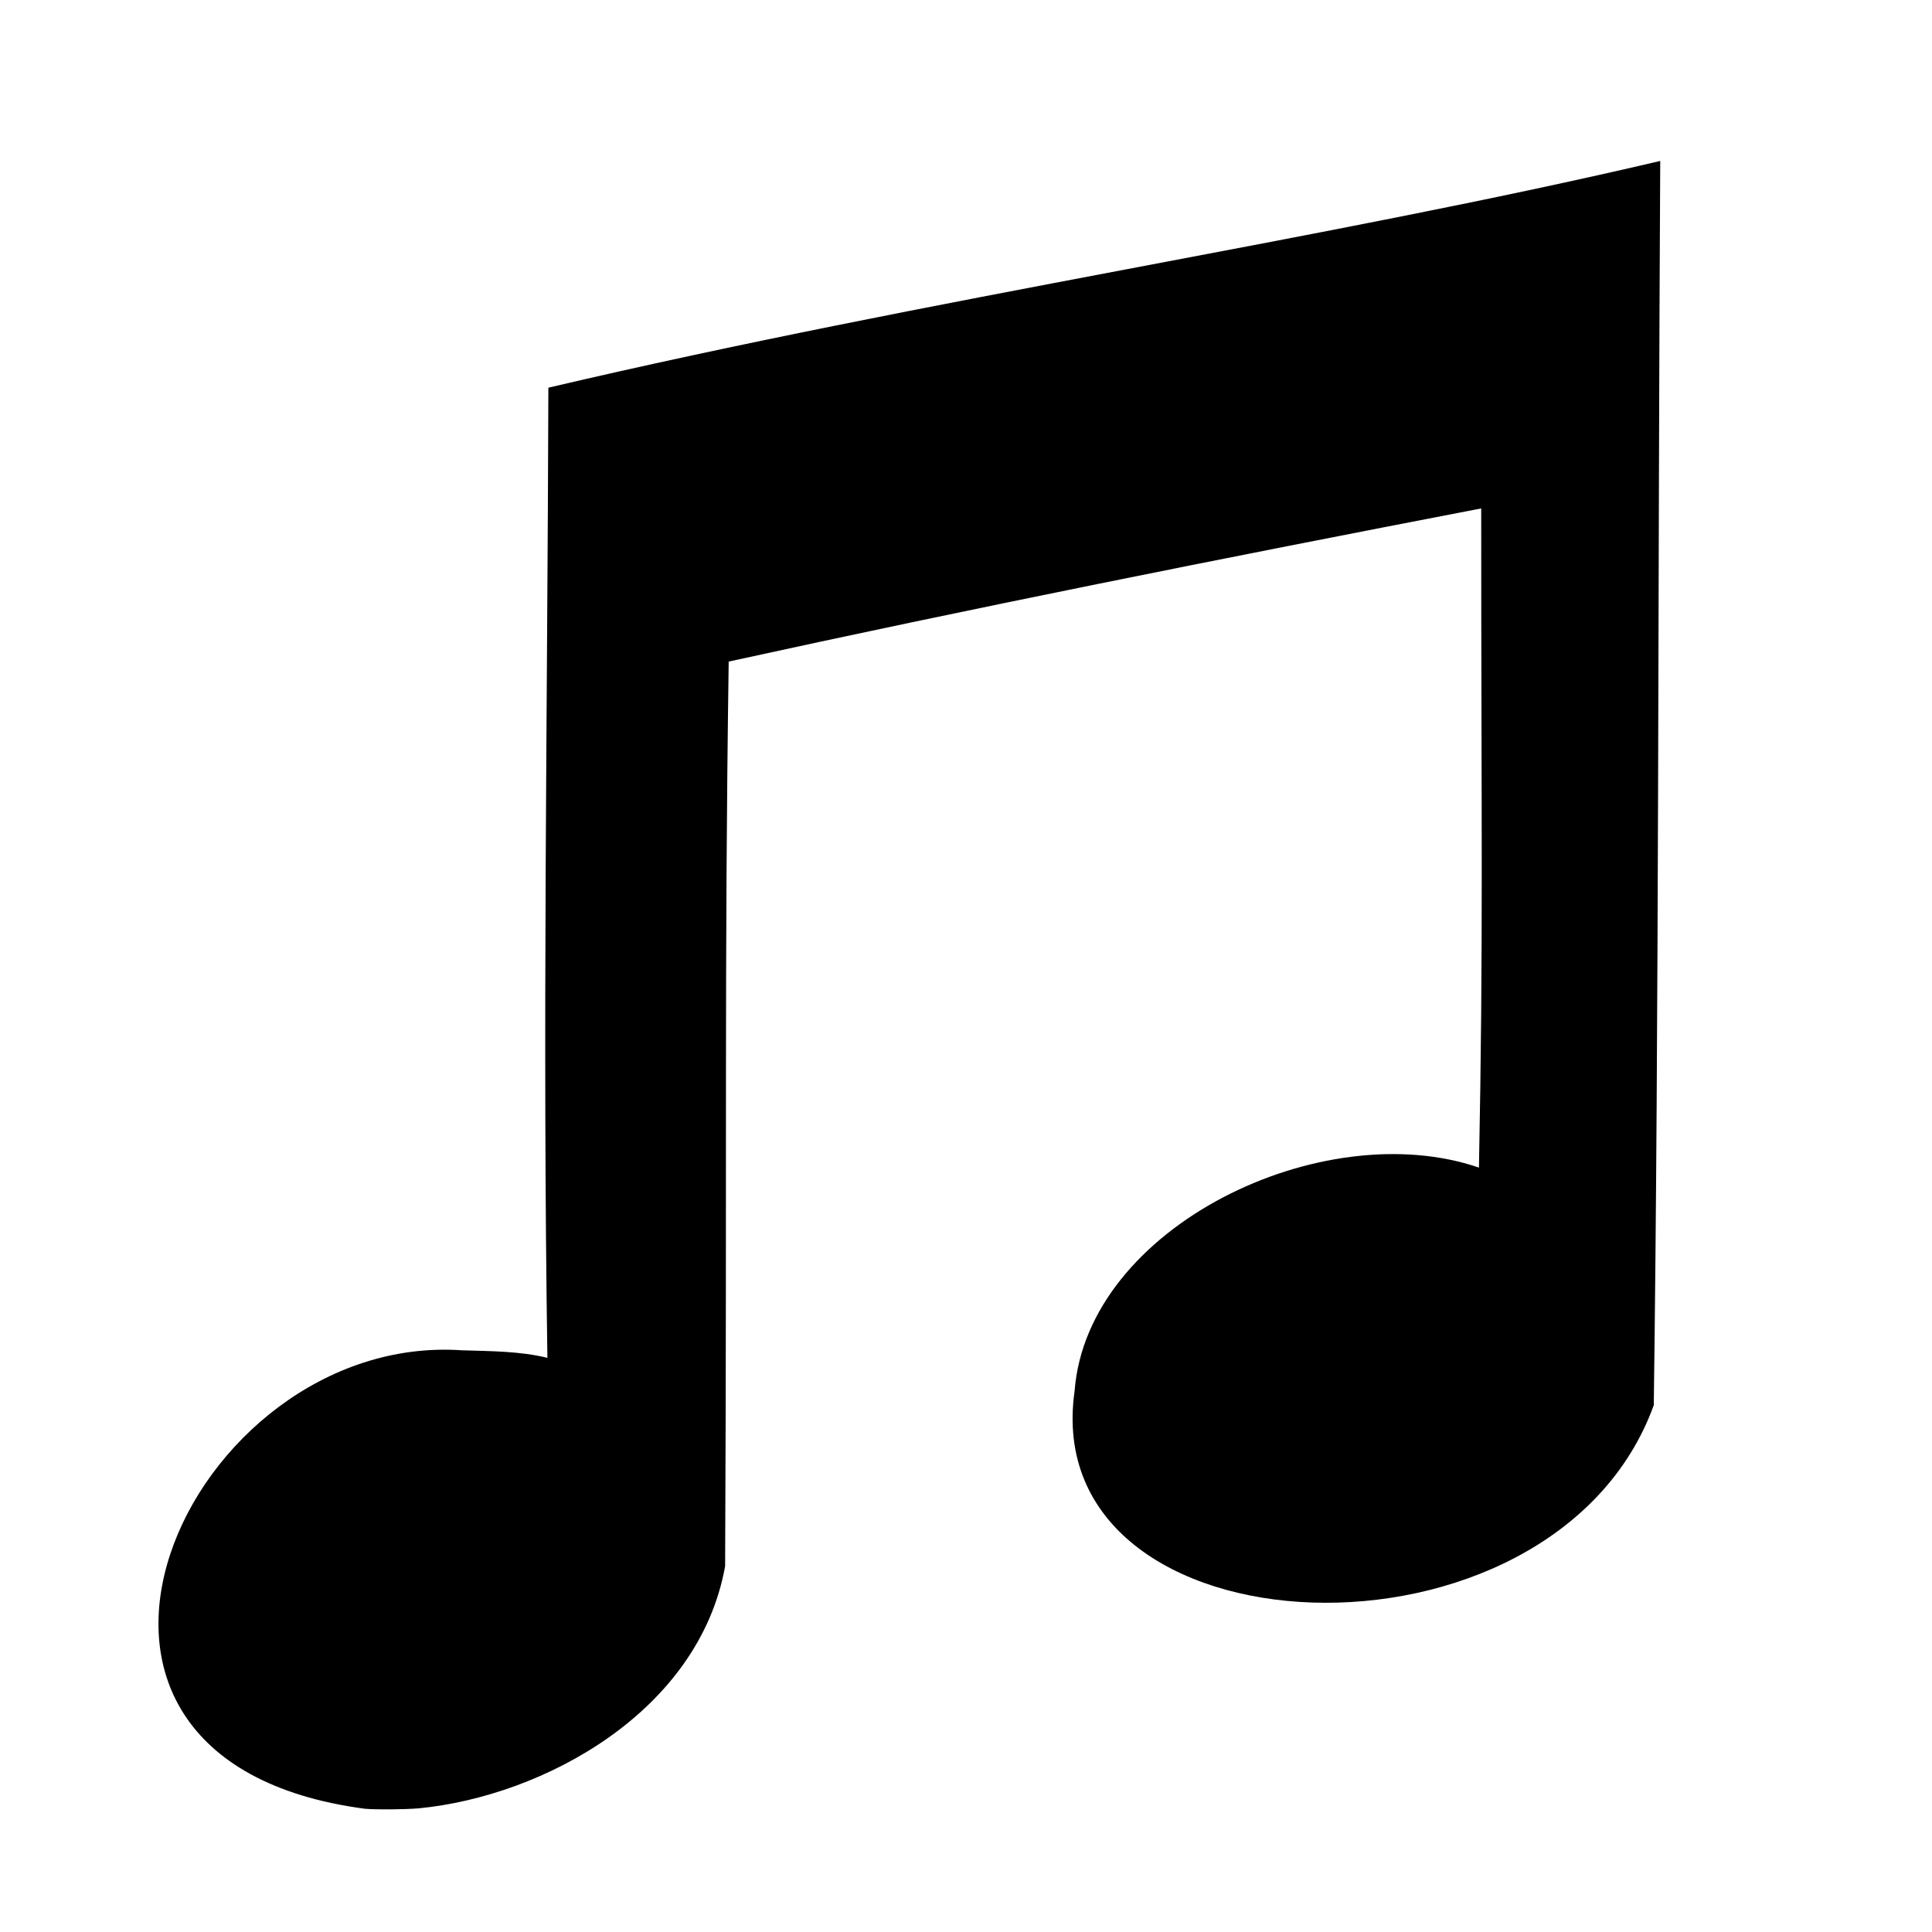 <?xml version="1.0" encoding="UTF-8" standalone="no"?>
<svg
   xmlns:dc="http://purl.org/dc/elements/1.1/"
   xmlns:cc="http://creativecommons.org/ns#"
   xmlns:rdf="http://www.w3.org/1999/02/22-rdf-syntax-ns#"
   xmlns:svg="http://www.w3.org/2000/svg"
   xmlns="http://www.w3.org/2000/svg"
   width="1500"
   height="1500"
   viewBox="0 0 396.875 396.875"
   version="1.1"
   id="svg8">
  <defs
     id="defs2" />
  <g
     id="layer1">
    <path
       style="fill:#000000;stroke-width:0.265"
       d="M 75.009,371.565 C -1.9,361.444 38.545,273.495 94.93,277.381 c 5.882,0.178 11.893,0.174 17.518,1.547 -1.02,-67.737 0.009,-131.996 0.201,-199.289 78.319,-18.399 159.974,-30.506 228.399,-46.577 -0.485,85.064 -0.254,175.947 -1.326,255.598 -20.641,56.862 -126.817,52.207 -118.976,-2.91 2.574,-33.802 50.972,-56.926 83.062,-45.897 0.915,-46.55 0.463,-70.688 0.463,-135.411 -54.021,10.415 -104.554,20.495 -154.583,31.461 -0.915,64.433 -0.327,99.018 -0.733,185.836 -5.392,29.938 -37.328,47.211 -62.833,49.723 -2.941,0.251 -8.628,0.303 -11.113,0.102 z"
       id="path1000" />
  </g>
</svg>
